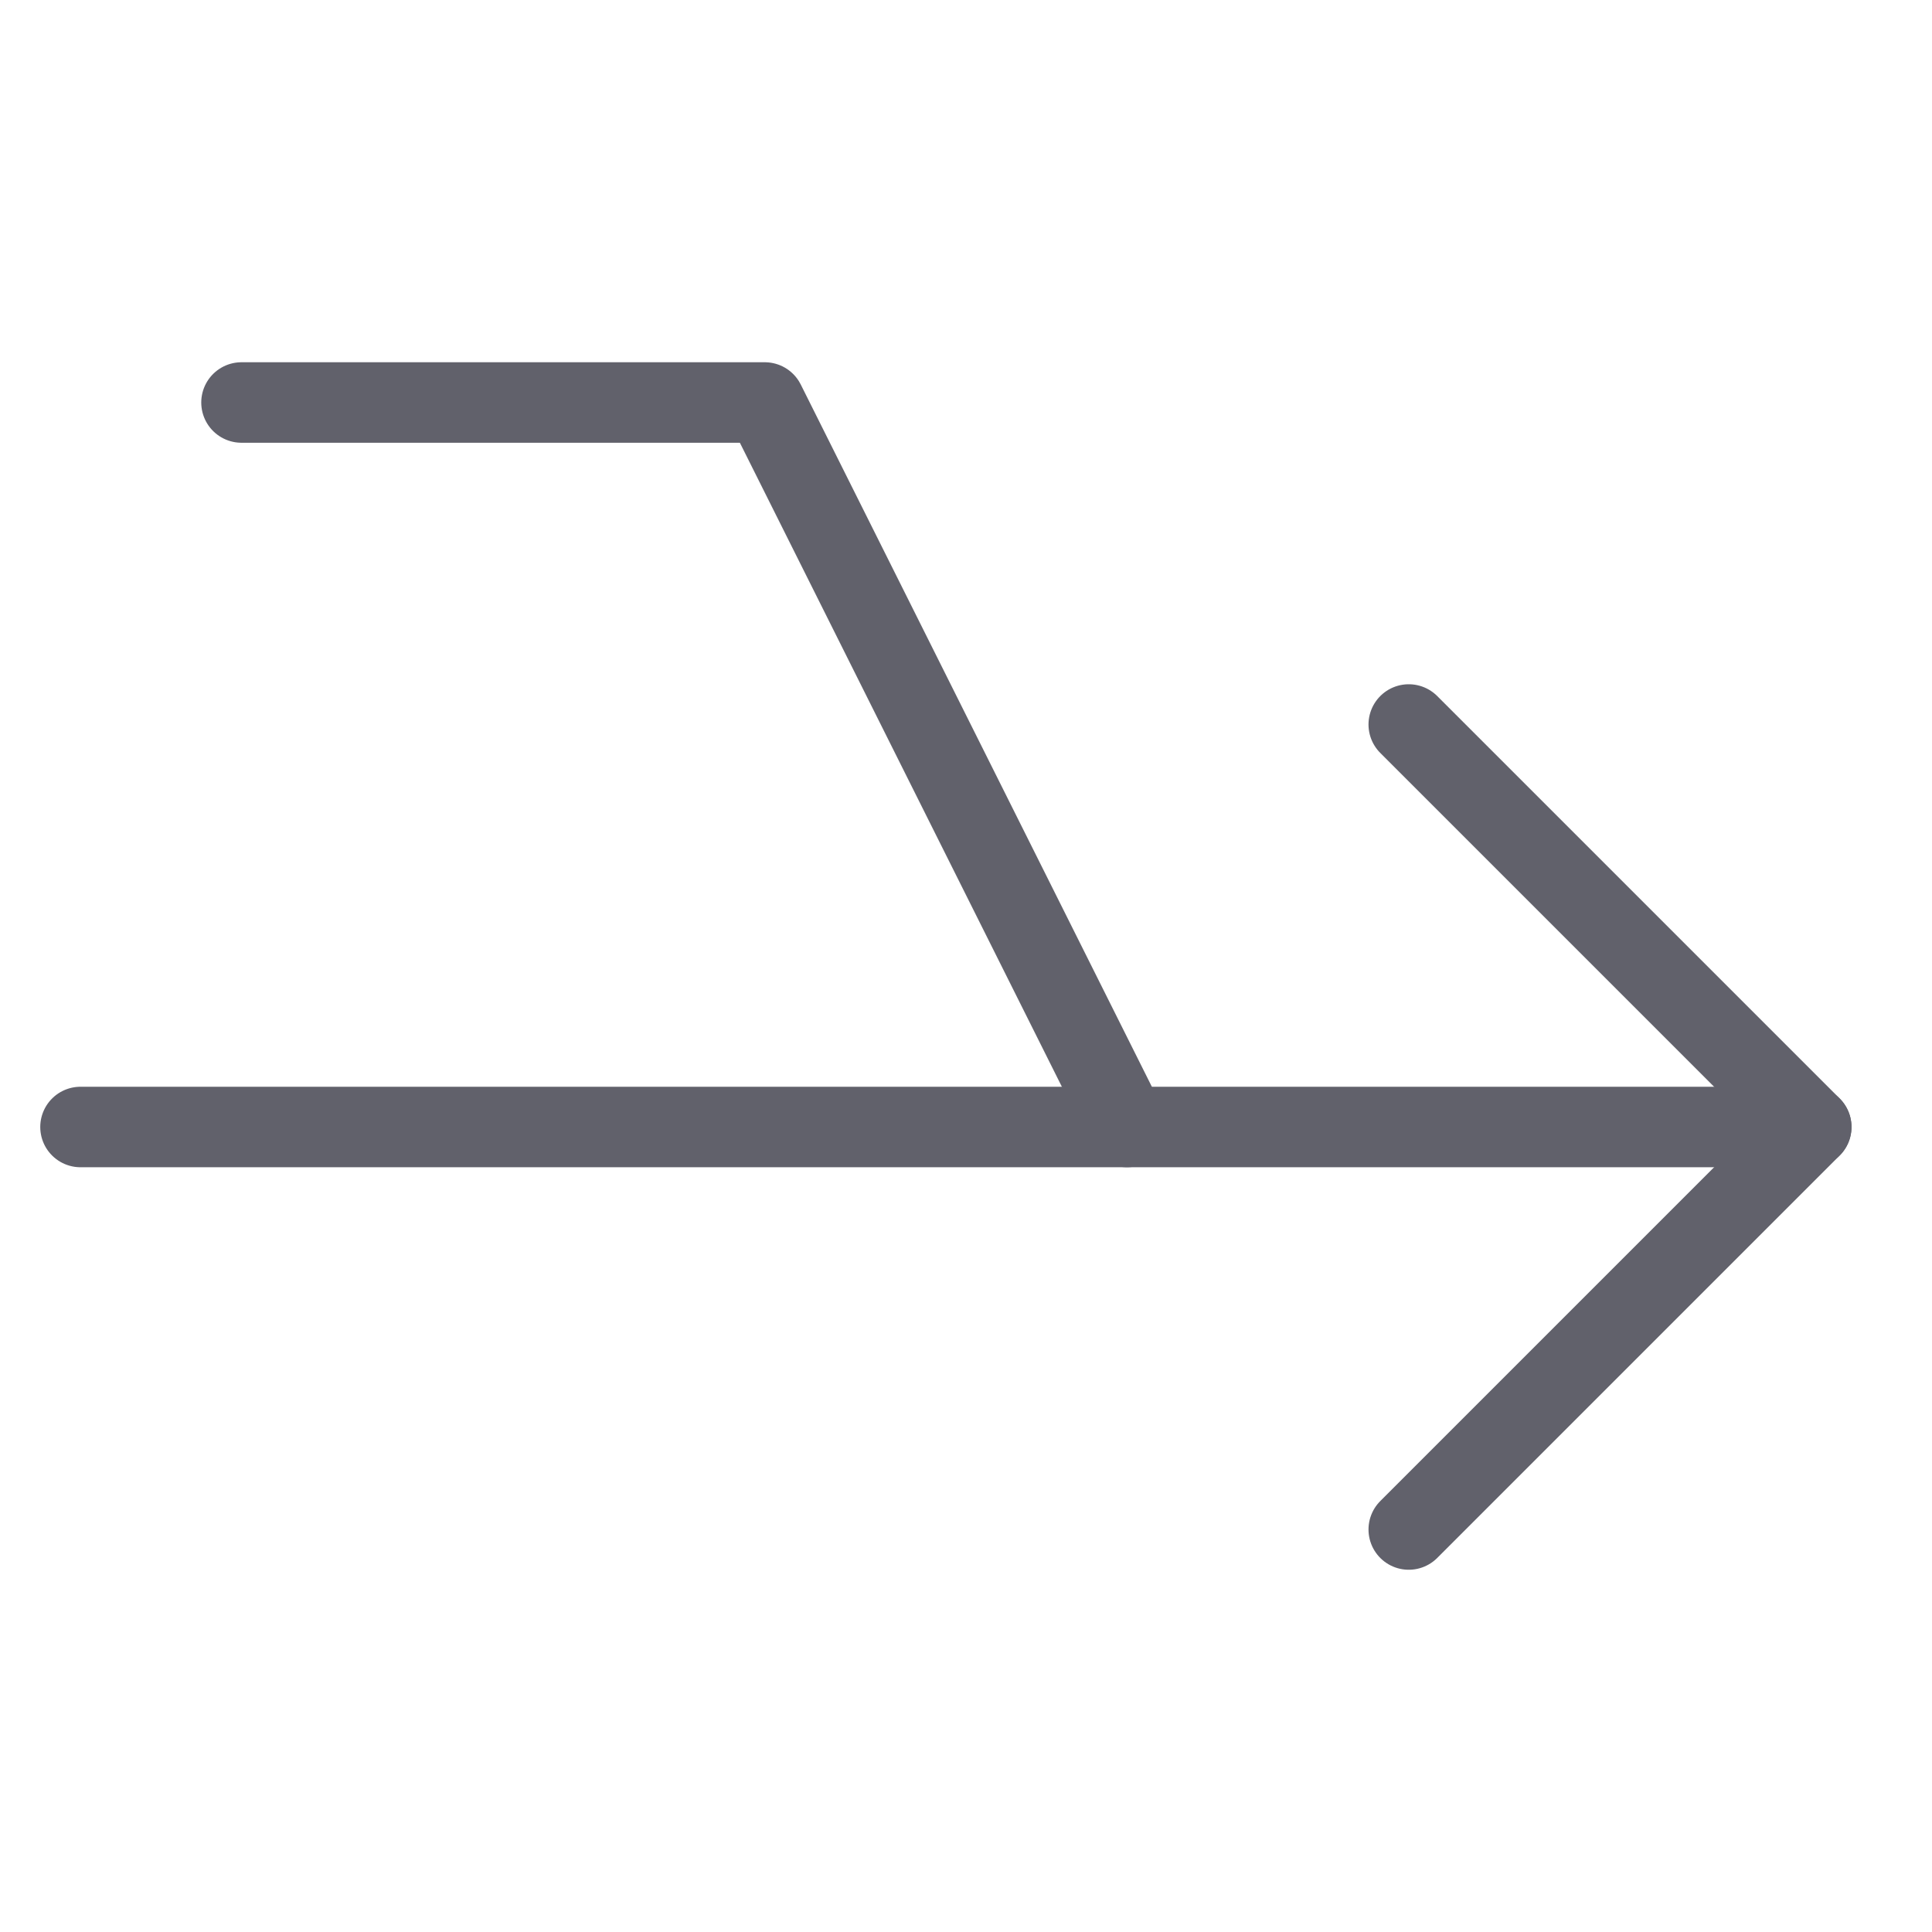 <svg xmlns="http://www.w3.org/2000/svg" height="24" width="24" viewBox="0 0 48 48"><g stroke-linecap="round" fill="#61616b" stroke-linejoin="round" class="nc-icon-wrapper"><line data-cap="butt" x1="2" y1="28" x2="45" y2="28" fill="none" stroke="#61616b" stroke-width="2"></line><polyline points="35 18 45 28 35 38" fill="none" stroke="#61616b" stroke-width="2"></polyline><polyline data-cap="butt" points="6 10 19 10 28 28" fill="none" stroke="#61616b" stroke-width="2"></polyline></g></svg>